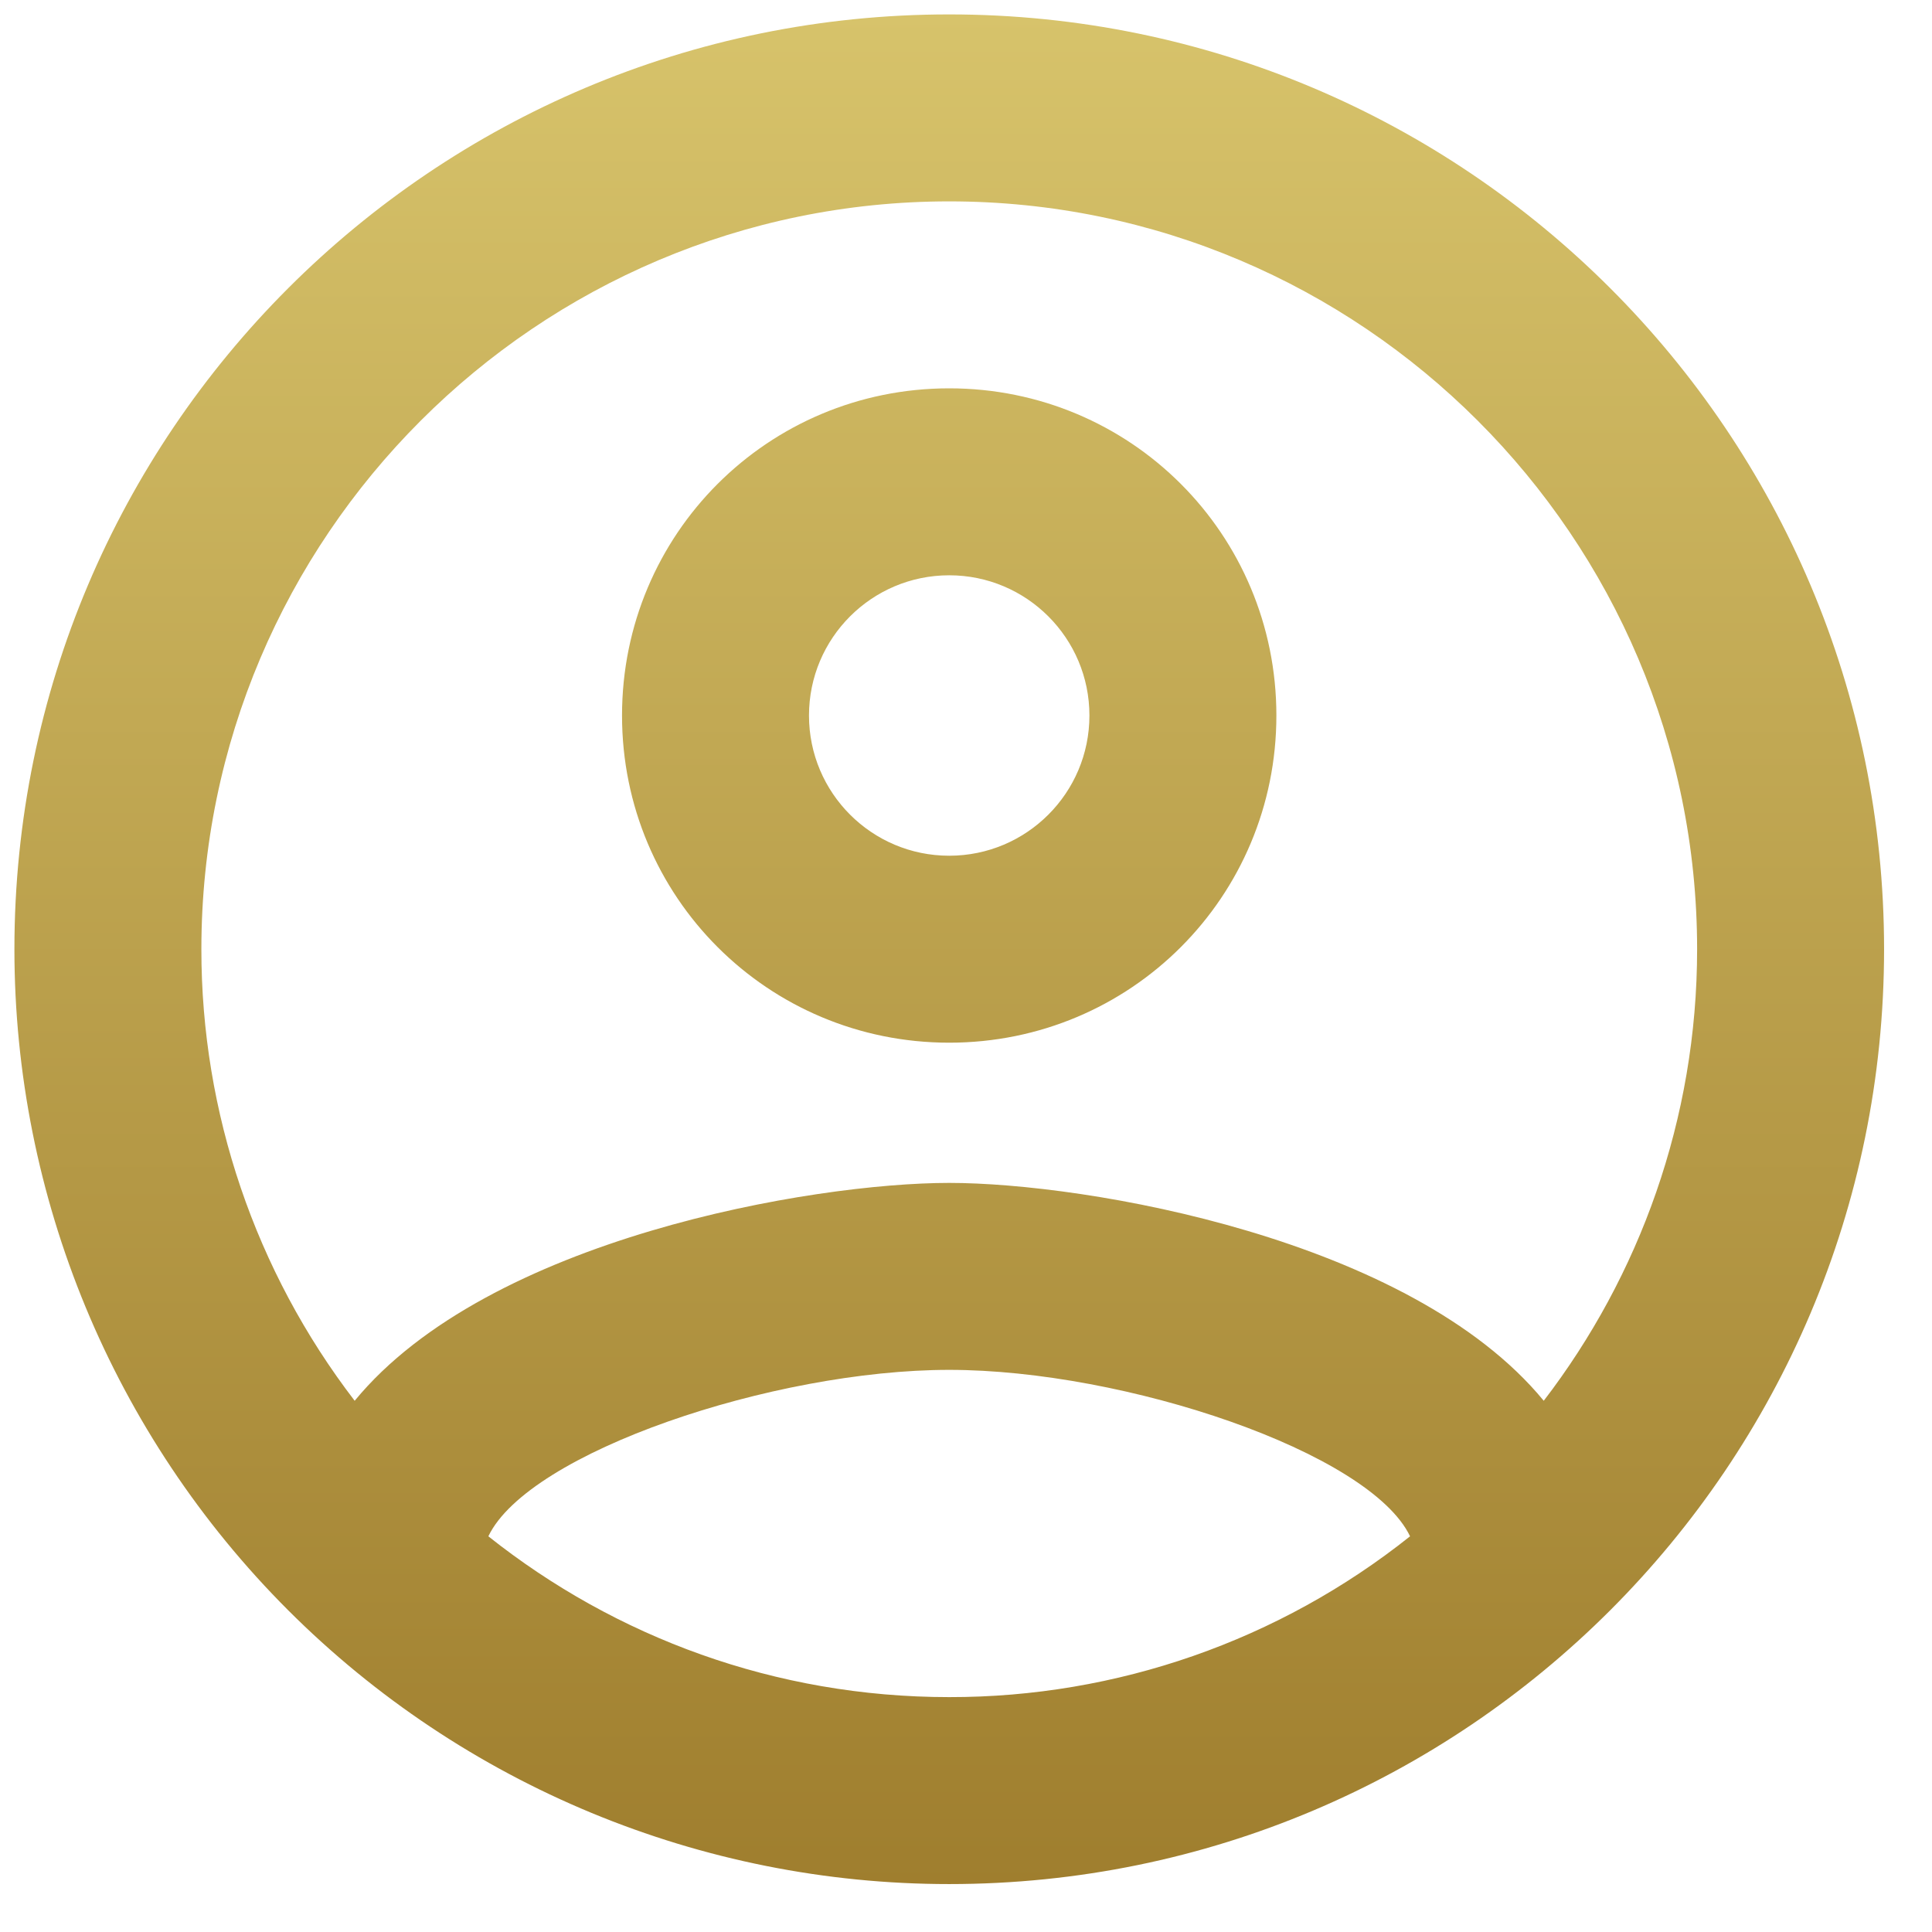 <?xml version="1.0" encoding="UTF-8"?>
<svg width="26px" height="26px" viewBox="0 0 26 26" version="1.1" xmlns="http://www.w3.org/2000/svg" xmlns:xlink="http://www.w3.org/1999/xlink">
    <!-- Generator: Sketch 63.1 (92452) - https://sketch.com -->
    <title>mdi-account-circle-outline</title>
    <desc>Created with Sketch.</desc>
    <defs>
        <linearGradient x1="50%" y1="0%" x2="50%" y2="100%" id="linearGradient-1">
            <stop stop-color="#D7C36B" offset="0%"></stop>
            <stop stop-color="#9F7E2E" offset="100%"></stop>
        </linearGradient>
    </defs>
    <g id="Page-1" stroke="none" stroke-width="1" fill="none" fill-rule="evenodd">
        <g id="4.0.1-Zomato-Post-Membership" transform="translate(-1281, -22)" fill-rule="nonzero">
            <g id="mdi-account-circle-outline" transform="translate(1279, 20)">
                <g id="Icon" transform="translate(2, 2)" fill="url(#linearGradient-1)">
                    <path d="M12.774,0.194 C5.826,0.194 0.194,5.826 0.194,12.774 C0.194,16.111 1.519,19.311 3.878,21.67 C6.238,24.029 9.438,25.355 12.774,25.355 C19.722,25.355 25.355,19.722 25.355,12.774 C25.355,5.826 19.722,0.194 12.774,0.194 M6.572,20.675 C7.113,19.543 10.409,18.435 12.774,18.435 C15.139,18.435 18.435,19.543 18.976,20.675 C17.214,22.079 15.027,22.842 12.774,22.839 C10.434,22.839 8.283,22.034 6.572,20.675 M20.775,18.851 C18.976,16.662 14.611,15.919 12.774,15.919 C10.937,15.919 6.572,16.662 4.773,18.851 C3.435,17.108 2.709,14.972 2.71,12.774 C2.71,7.226 7.226,2.71 12.774,2.71 C18.322,2.71 22.839,7.226 22.839,12.774 C22.839,15.064 22.059,17.177 20.775,18.851 M12.774,5.226 C10.334,5.226 8.371,7.188 8.371,9.629 C8.371,12.07 10.334,14.032 12.774,14.032 C15.215,14.032 17.177,12.07 17.177,9.629 C17.177,7.188 15.215,5.226 12.774,5.226 M12.774,11.516 C11.732,11.516 10.887,10.671 10.887,9.629 C10.887,8.587 11.732,7.742 12.774,7.742 C13.816,7.742 14.661,8.587 14.661,9.629 C14.661,10.671 13.816,11.516 12.774,11.516 Z" id="Icon-Shape"></path>
                </g>
                <rect id="ViewBox" x="0" y="0" width="30" height="30"></rect>
            </g>
        </g>
    </g>
</svg>